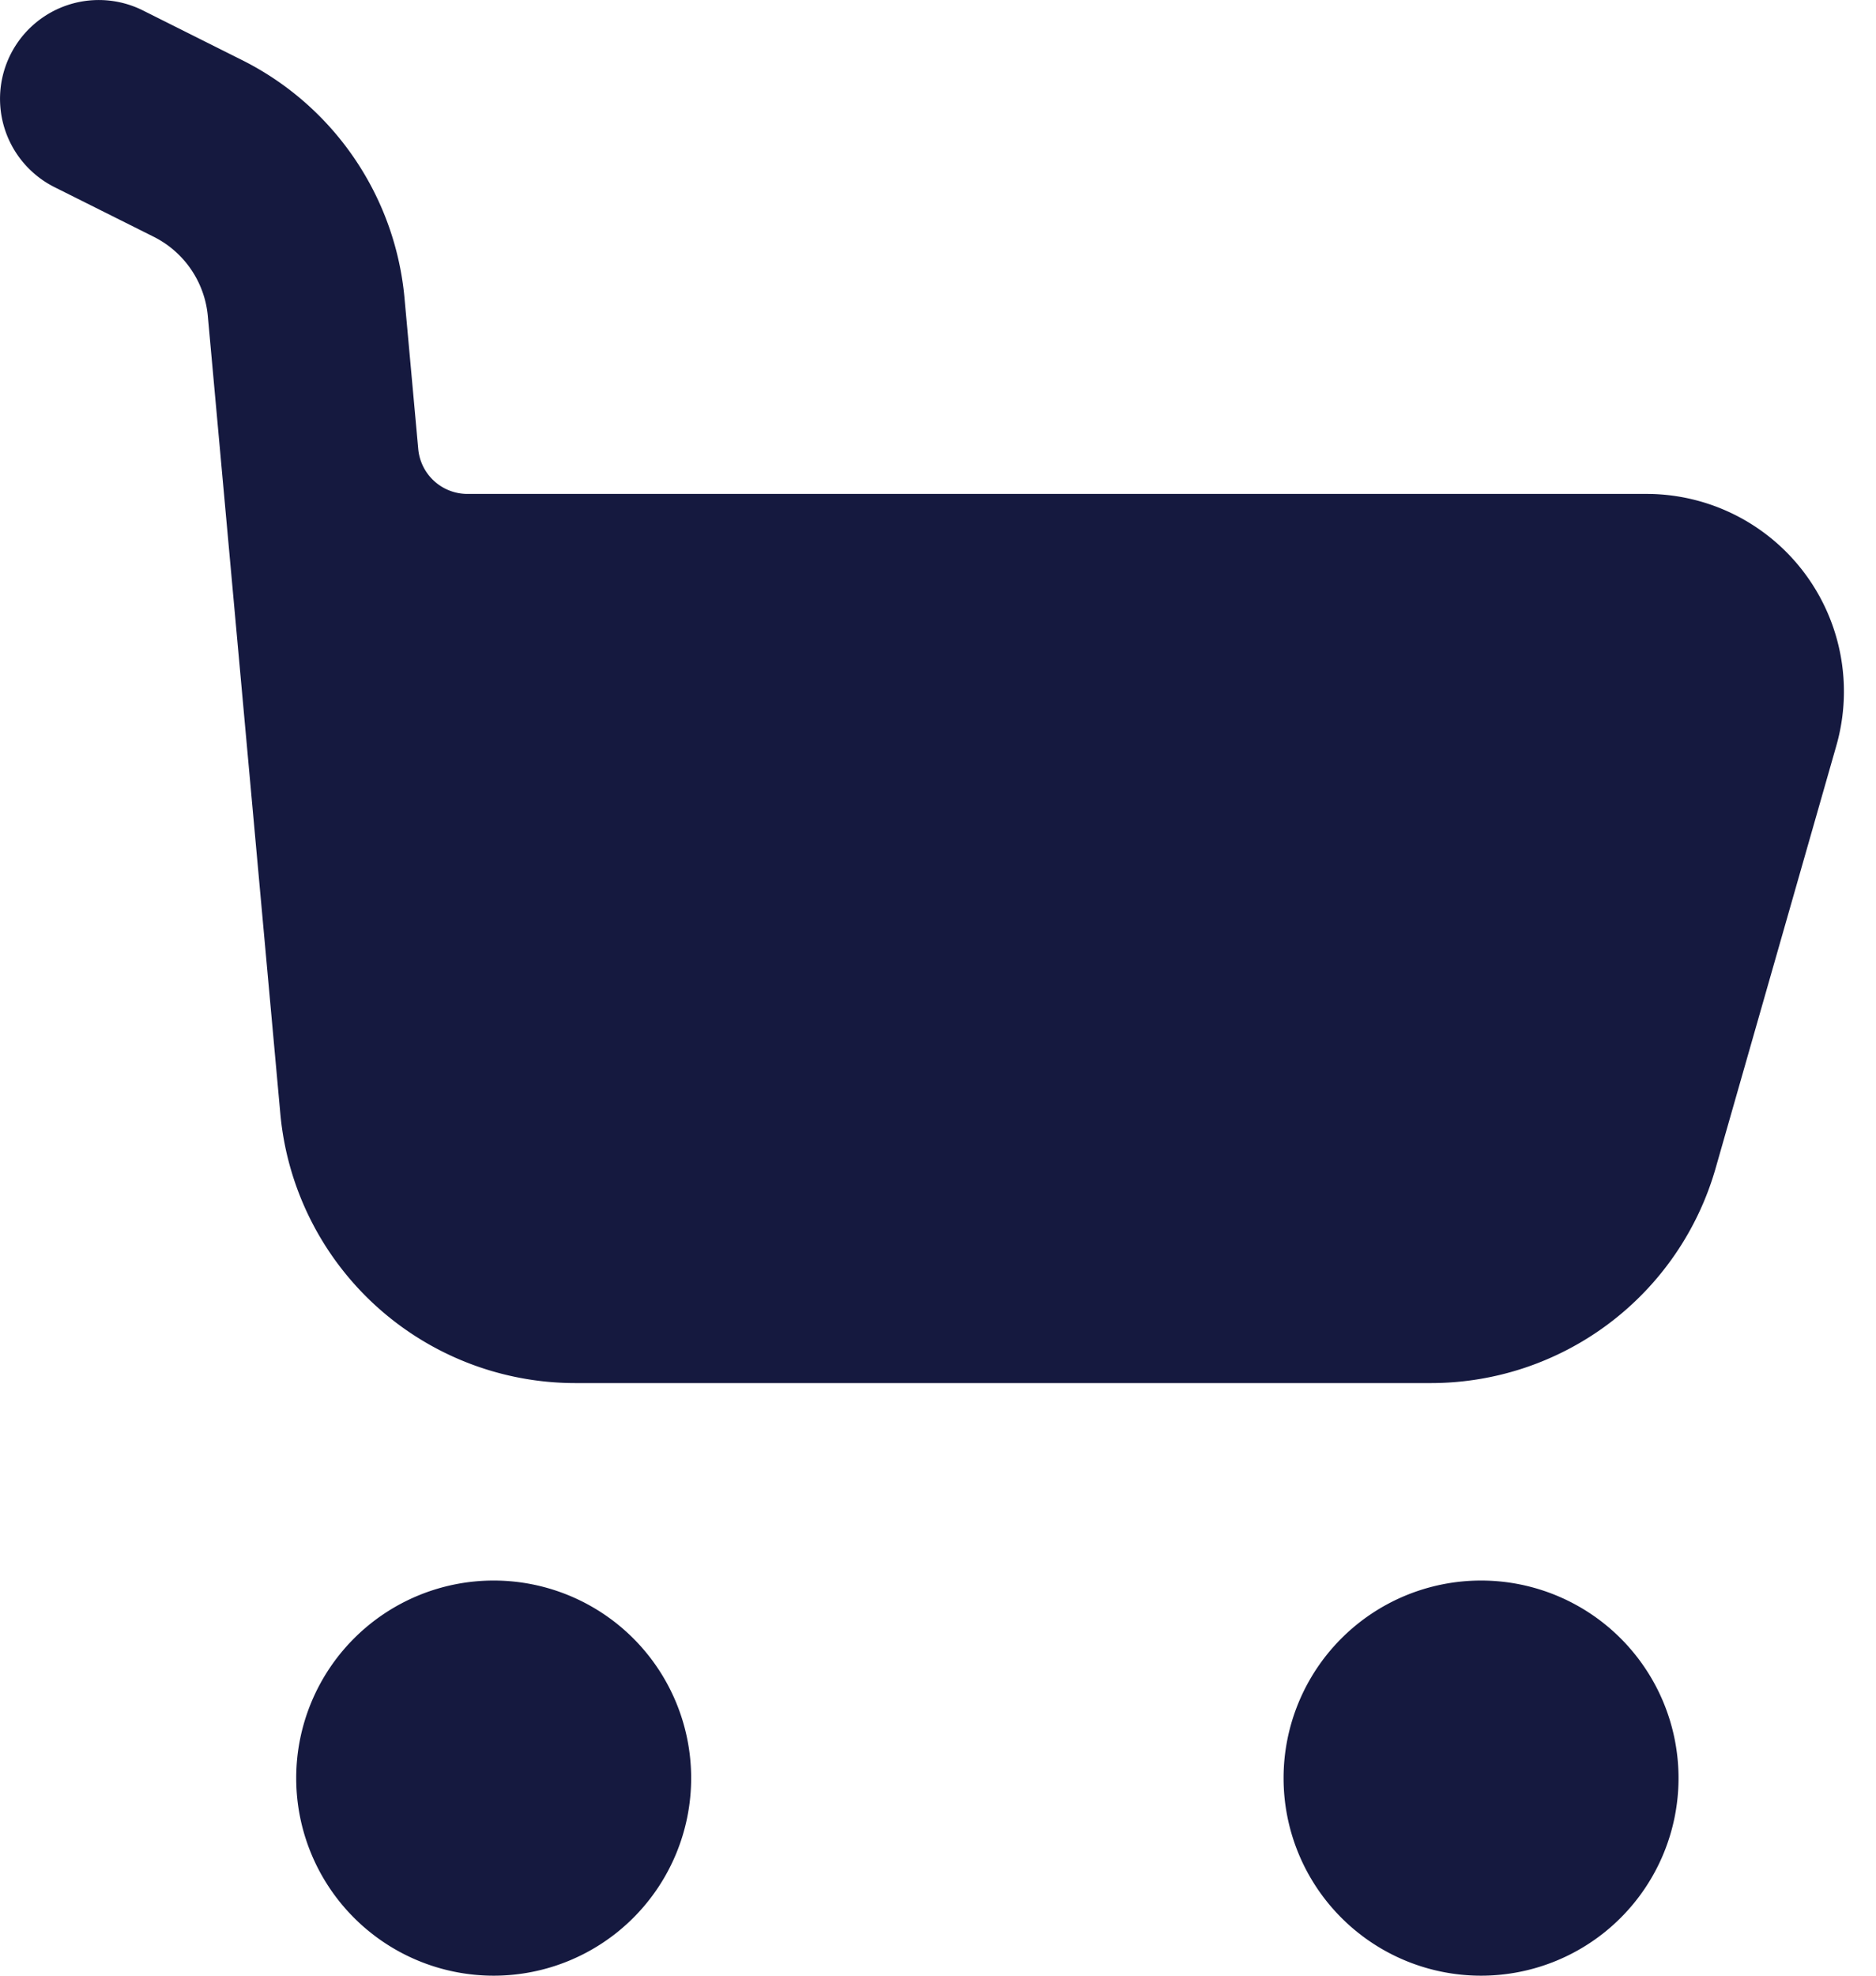 <?xml version="1.0" encoding="utf-8"?><svg width="19" height="20" fill="none" xmlns="http://www.w3.org/2000/svg" viewBox="0 0 19 20"><path d="M5 20a2 2 0 100-4 2 2 0 000 4zM15 20a2 2 0 100-4 2 2 0 000 4zM1.448.106a1 1 0 00-.895 1.789l1.004.502a1 1 0 01.548.804l.734 8.071a3 3 0 002.988 2.729h8.665a3 3 0 002.884-2.176l1.222-4.275A2 2 0 0016.675 5H4.734a.5.5 0 01-.498-.454l-.139-1.527A3 3 0 002.451.608L1.448.106z" fill="#15193F"/></svg>